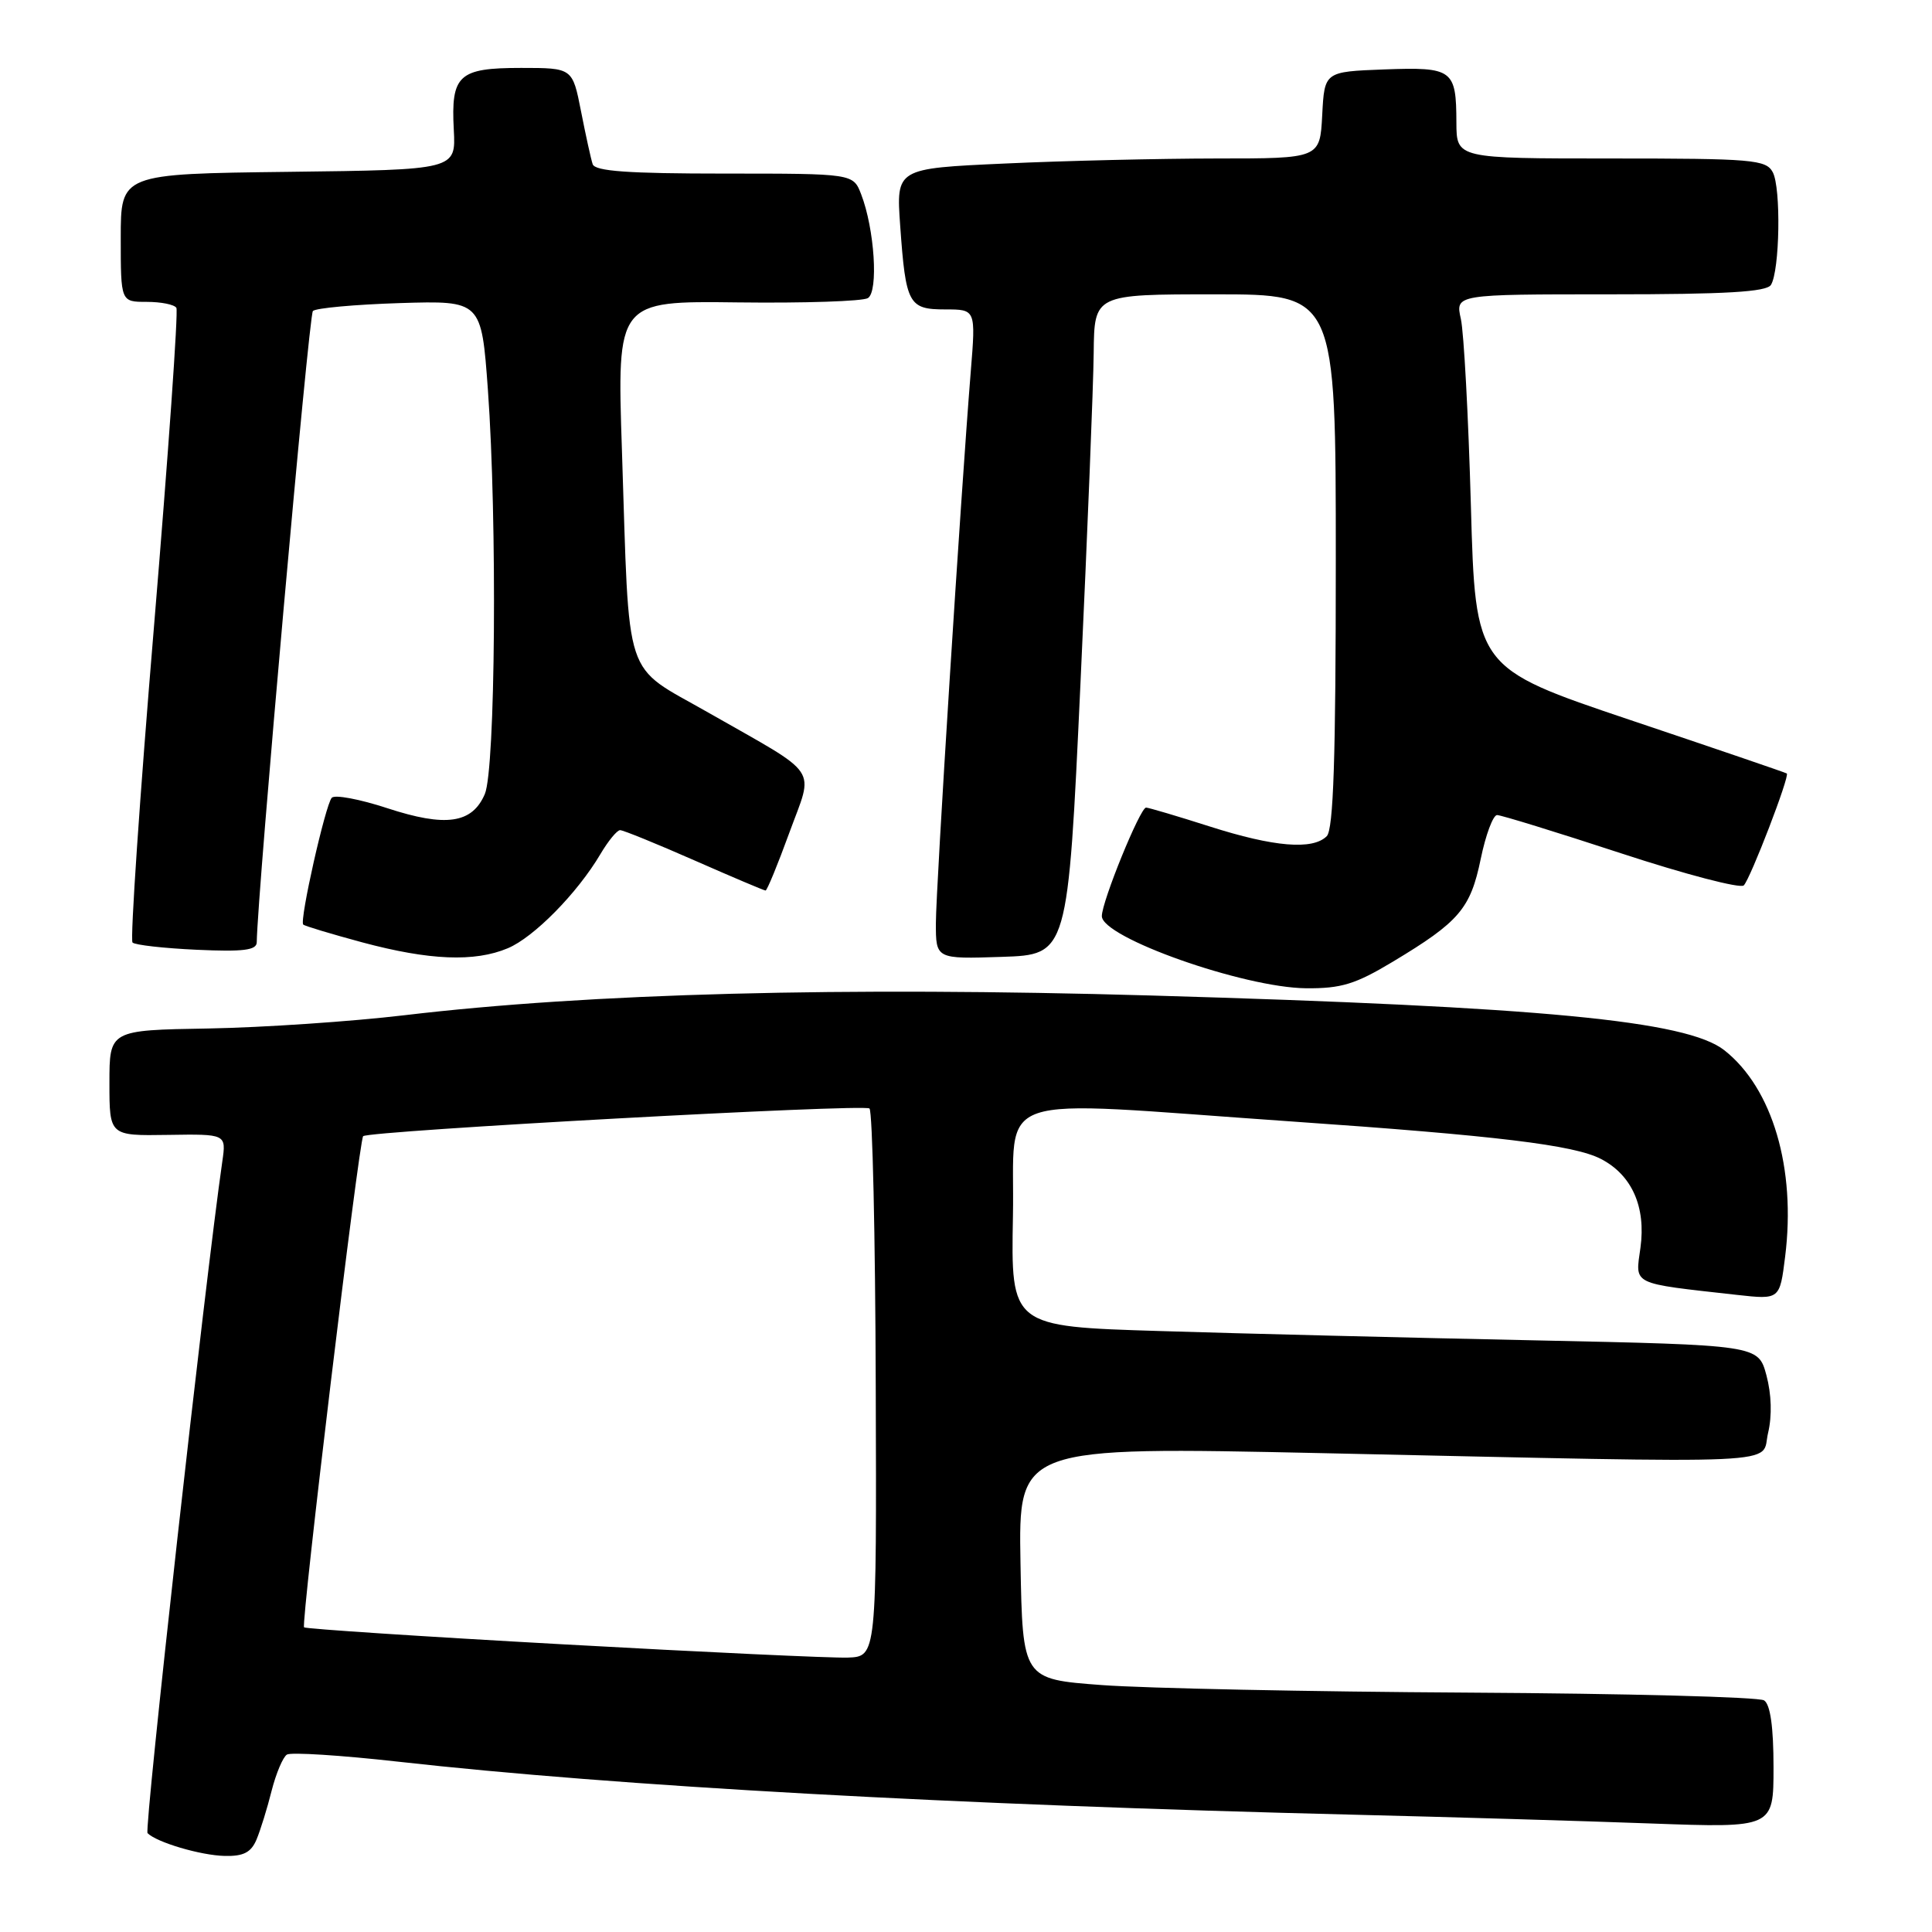 <?xml version="1.0" encoding="UTF-8" standalone="no"?>
<!DOCTYPE svg PUBLIC "-//W3C//DTD SVG 1.1//EN" "http://www.w3.org/Graphics/SVG/1.1/DTD/svg11.dtd" >
<svg xmlns="http://www.w3.org/2000/svg" xmlns:xlink="http://www.w3.org/1999/xlink" version="1.1" viewBox="0 0 256 256">
 <g >
 <path fill="currentColor"
d=" M 33.99 243.75 C 34.51 242.51 35.41 239.61 35.99 237.29 C 36.58 234.98 37.49 232.82 38.02 232.49 C 38.56 232.16 45.18 232.58 52.75 233.43 C 81.80 236.69 126.37 239.16 179.50 240.46 C 192.15 240.77 209.81 241.29 218.75 241.62 C 235.00 242.21 235.00 242.21 235.00 234.17 C 235.00 228.83 234.58 225.85 233.75 225.31 C 233.06 224.86 215.40 224.40 194.50 224.28 C 173.60 224.16 151.78 223.71 146.00 223.28 C 135.50 222.50 135.50 222.50 135.22 207.09 C 134.95 191.68 134.95 191.68 175.22 192.55 C 238.46 193.92 233.26 194.15 234.28 189.87 C 234.82 187.61 234.73 184.73 234.06 182.23 C 232.98 178.23 232.98 178.23 203.24 177.60 C 186.88 177.26 164.60 176.71 153.72 176.37 C 133.95 175.77 133.95 175.77 134.22 161.13 C 134.54 144.35 130.36 145.77 171.00 148.59 C 198.35 150.48 208.55 151.72 212.12 153.56 C 216.23 155.68 218.11 159.91 217.37 165.32 C 216.68 170.33 215.97 169.99 230.16 171.58 C 235.83 172.21 235.83 172.21 236.54 166.51 C 238.00 154.82 234.87 144.19 228.48 139.16 C 223.49 135.24 204.33 133.41 152.55 131.91 C 111.62 130.73 78.12 131.61 53.62 134.52 C 46.54 135.36 34.84 136.15 27.62 136.28 C 14.50 136.50 14.50 136.50 14.50 143.50 C 14.50 150.50 14.50 150.50 22.24 150.38 C 29.98 150.26 29.98 150.26 29.46 153.88 C 27.20 169.52 19.08 242.42 19.55 242.90 C 20.75 244.12 26.59 245.85 29.77 245.92 C 32.26 245.98 33.27 245.46 33.99 243.75 Z  M 184.56 127.43 C 193.35 122.15 194.84 120.41 196.20 113.83 C 196.86 110.62 197.84 108.00 198.37 108.00 C 198.91 108.00 206.30 110.28 214.81 113.07 C 223.31 115.86 230.62 117.77 231.06 117.32 C 231.95 116.41 237.18 102.81 236.76 102.49 C 236.62 102.38 227.28 99.19 216.00 95.40 C 195.50 88.50 195.50 88.50 194.90 67.00 C 194.57 55.17 193.97 44.04 193.57 42.25 C 192.84 39.00 192.84 39.00 213.36 39.00 C 228.70 39.00 234.08 38.68 234.66 37.75 C 235.83 35.86 236.01 24.89 234.90 22.82 C 234.01 21.15 232.22 21.00 213.46 21.00 C 193.00 21.00 193.00 21.00 192.98 16.25 C 192.96 9.20 192.51 8.87 183.41 9.20 C 175.50 9.50 175.50 9.50 175.20 15.25 C 174.90 21.00 174.90 21.00 161.20 21.00 C 153.67 21.01 141.03 21.30 133.12 21.67 C 118.74 22.32 118.74 22.32 119.28 29.91 C 120.02 40.32 120.39 41.00 125.26 41.00 C 129.30 41.00 129.30 41.00 128.63 49.25 C 127.31 65.58 124.02 117.60 124.01 122.29 C 124.00 127.08 124.00 127.08 132.75 126.79 C 141.50 126.50 141.50 126.50 143.17 90.50 C 144.09 70.70 144.88 51.01 144.92 46.75 C 145.00 39.00 145.00 39.00 161.00 39.00 C 177.00 39.00 177.00 39.00 177.00 74.30 C 177.00 100.42 176.69 109.91 175.80 110.80 C 173.94 112.66 168.80 112.23 160.29 109.51 C 156.00 108.14 152.21 107.02 151.86 107.01 C 151.08 107.00 146.00 119.46 146.00 121.39 C 146.00 124.23 164.79 130.87 173.06 130.95 C 177.71 130.99 179.59 130.42 184.56 127.43 Z  M 67.28 125.65 C 70.73 124.21 76.51 118.34 79.56 113.17 C 80.59 111.43 81.76 110.00 82.17 110.00 C 82.58 110.00 87.00 111.80 92.00 114.00 C 97.00 116.20 101.25 118.00 101.44 118.00 C 101.64 118.00 103.05 114.57 104.58 110.37 C 107.84 101.43 108.91 103.01 93.87 94.43 C 82.44 87.90 83.44 90.93 82.41 59.69 C 81.75 39.87 81.75 39.87 97.75 40.07 C 106.55 40.18 114.32 39.92 115.00 39.50 C 116.42 38.62 115.88 30.34 114.11 25.75 C 113.05 23.00 113.05 23.00 95.99 23.00 C 83.23 23.00 78.83 22.69 78.53 21.75 C 78.30 21.06 77.61 17.91 76.99 14.75 C 75.86 9.00 75.86 9.00 69.05 9.00 C 60.76 9.00 59.74 9.93 60.13 17.20 C 60.41 22.50 60.41 22.50 38.21 22.77 C 16.00 23.04 16.00 23.04 16.00 31.52 C 16.00 40.00 16.00 40.00 19.44 40.00 C 21.33 40.00 23.10 40.35 23.37 40.79 C 23.64 41.22 22.30 60.19 20.41 82.94 C 18.51 105.68 17.23 124.57 17.56 124.89 C 17.89 125.22 21.72 125.65 26.08 125.85 C 32.25 126.13 34.00 125.91 34.02 124.86 C 34.12 118.17 40.92 41.75 41.46 41.21 C 41.84 40.82 47.03 40.35 52.98 40.16 C 63.79 39.83 63.79 39.83 64.65 51.66 C 65.90 69.04 65.65 101.93 64.24 105.22 C 62.56 109.13 59.07 109.63 51.29 107.08 C 47.66 105.89 44.36 105.27 43.96 105.71 C 43.12 106.63 39.66 121.99 40.18 122.51 C 40.37 122.70 43.90 123.76 48.01 124.87 C 56.89 127.25 62.88 127.50 67.28 125.65 Z  M 74.58 217.88 C 55.93 216.85 40.50 215.83 40.29 215.63 C 39.86 215.19 47.57 151.09 48.12 150.55 C 48.87 149.84 114.52 146.24 115.21 146.88 C 115.61 147.24 115.98 163.72 116.04 183.51 C 116.16 219.50 116.16 219.50 112.33 219.64 C 110.22 219.71 93.24 218.92 74.58 217.88 Z "/>
</g>
</svg>